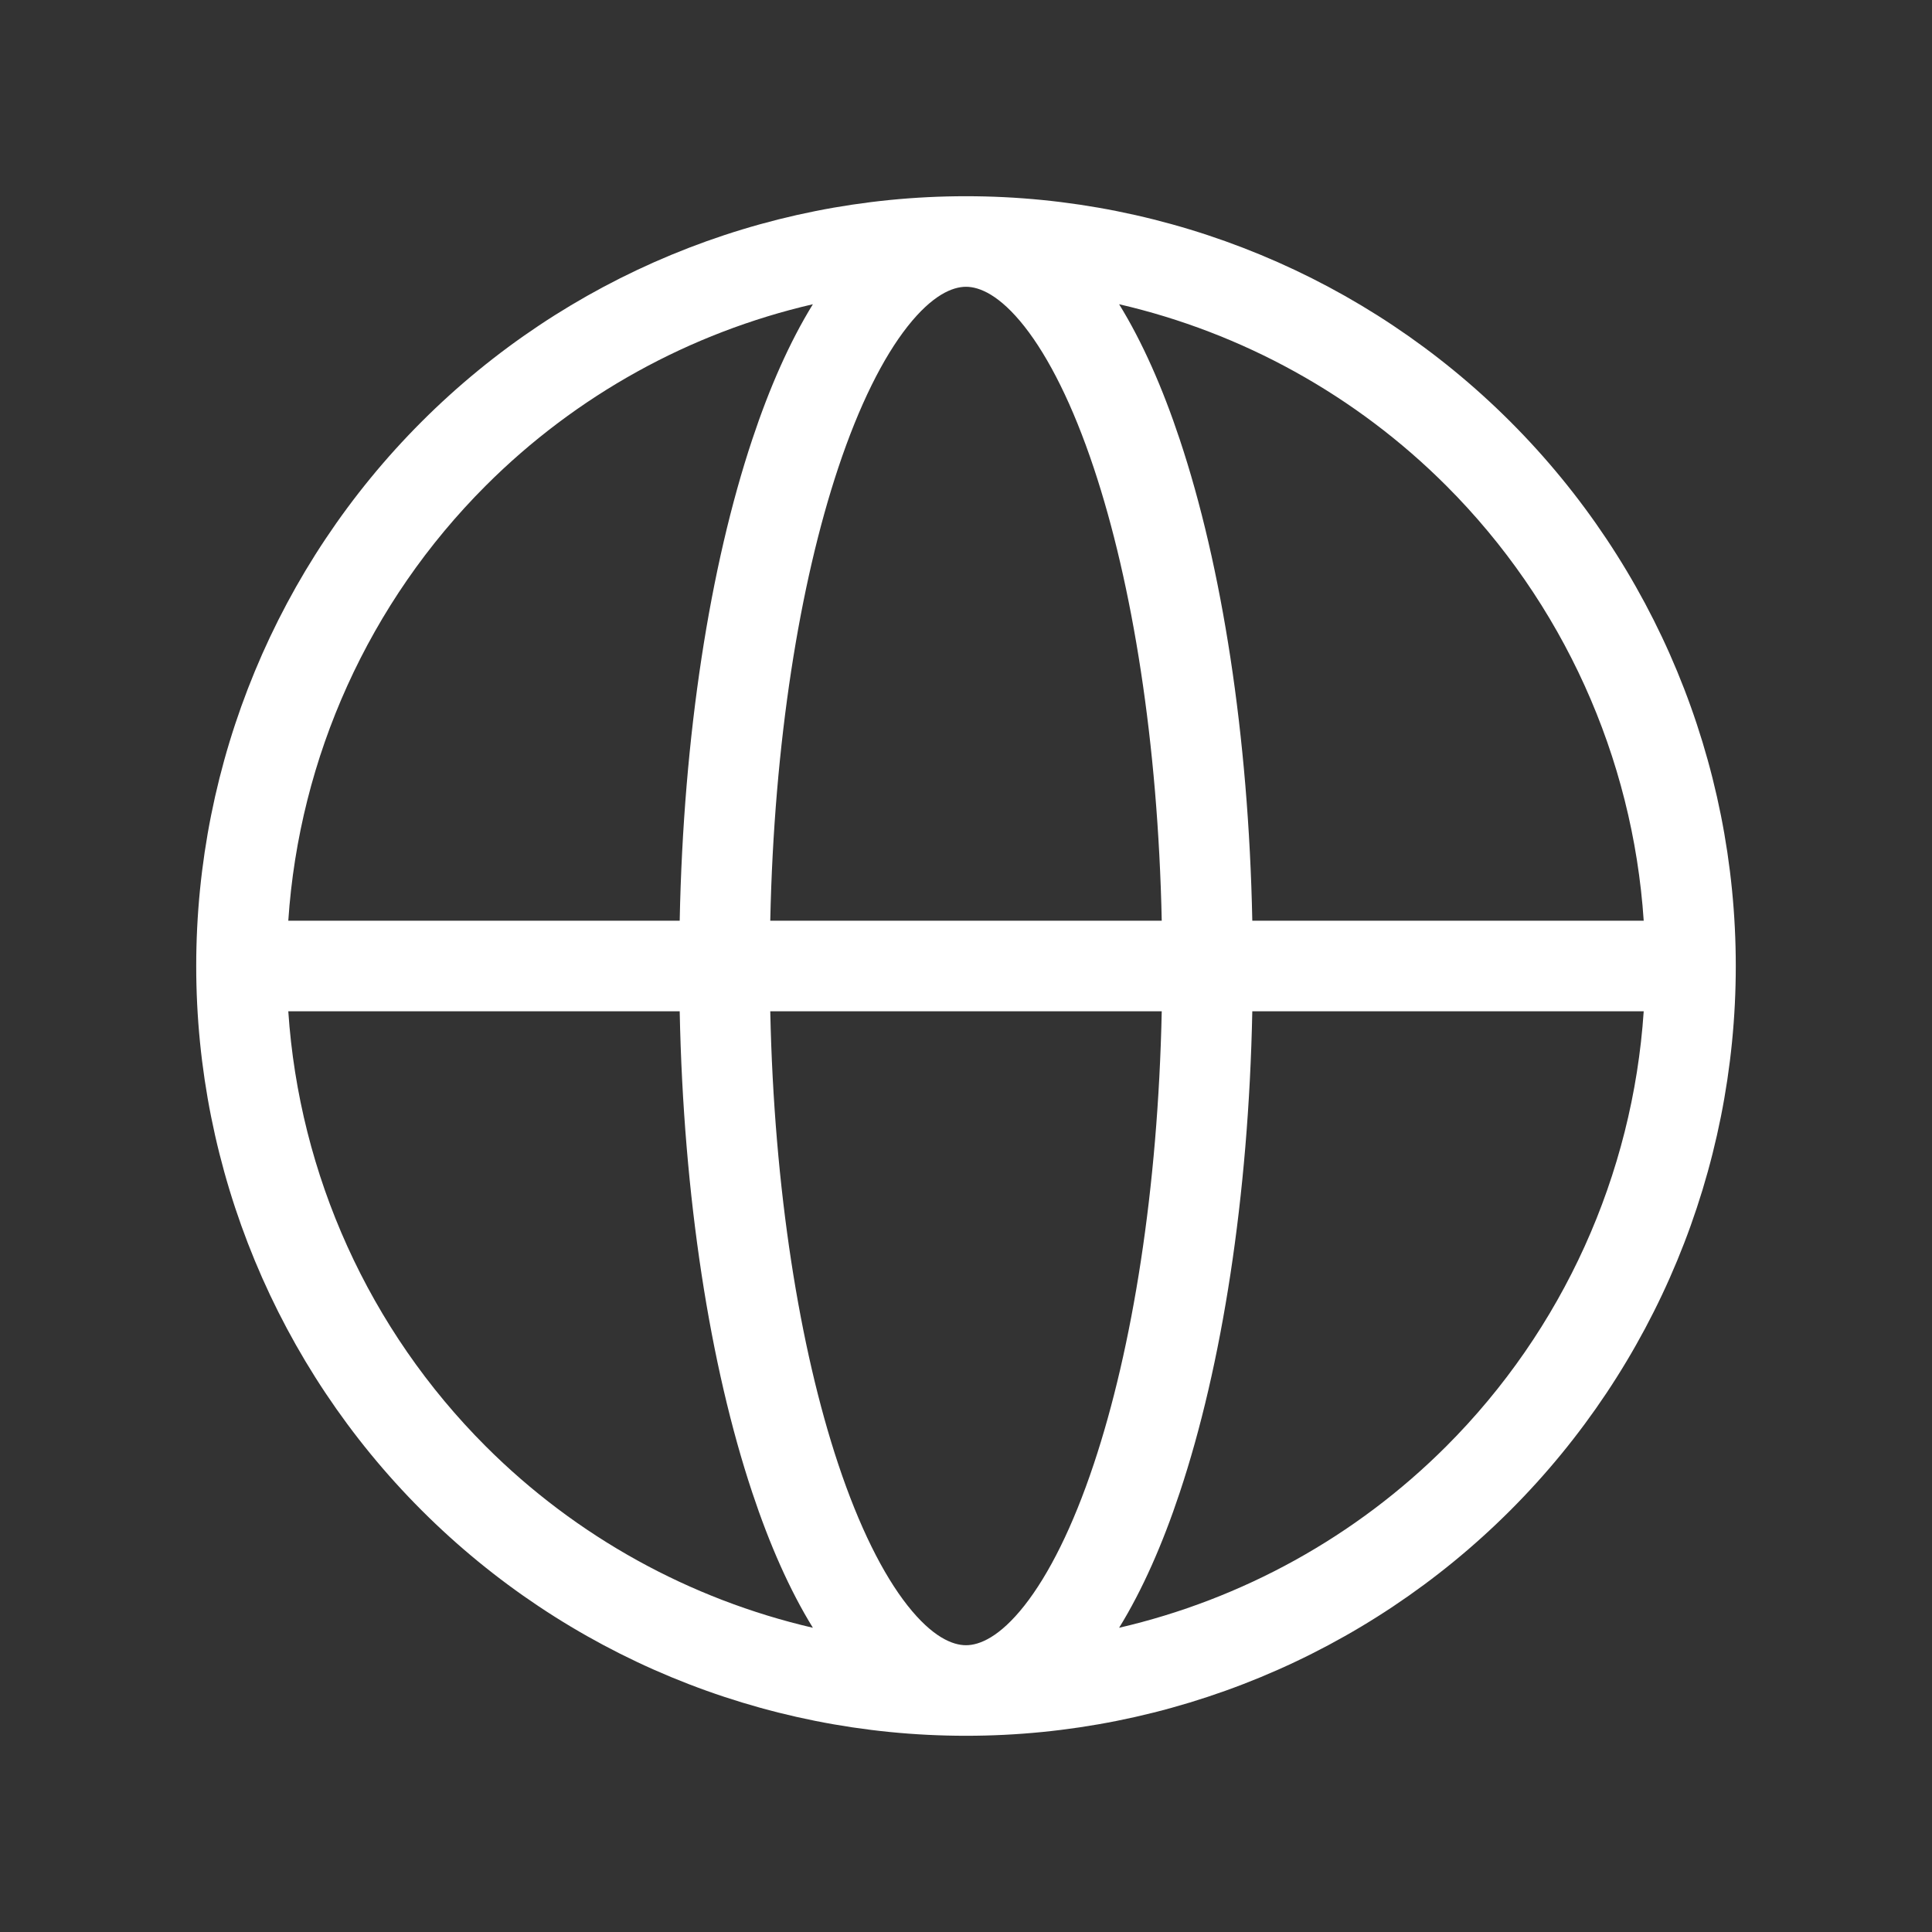 <svg width="32" height="32" viewBox="0 0 32 32" fill="none" xmlns="http://www.w3.org/2000/svg">
<rect x="0" y="0" width="32" height="32" fill="#333333" stroke="none"/>
<path fill-rule="evenodd" clip-rule="evenodd" d="M13.464 5.039C11.428 5.51 9.546 6.544 8.045 8.045C6.113 9.977 4.956 12.54 4.775 15.25H11.258C11.319 12.173 11.761 9.375 12.46 7.278C12.744 6.424 13.079 5.663 13.464 5.039ZM16 3.25C12.618 3.25 9.375 4.593 6.984 6.984C4.593 9.375 3.25 12.618 3.25 16C3.25 19.381 4.593 22.625 6.984 25.016C9.375 27.407 12.618 28.75 16 28.75C19.381 28.75 22.625 27.407 25.016 25.016C27.407 22.625 28.75 19.381 28.75 16C28.75 12.618 27.407 9.375 25.016 6.984C22.625 4.593 19.381 3.25 16 3.25ZM18.536 5.039C20.572 5.51 22.454 6.544 23.955 8.045C25.887 9.977 27.044 12.54 27.225 15.25H20.742C20.68 12.173 20.239 9.375 19.54 7.278C19.256 6.424 18.921 5.663 18.536 5.039ZM19.242 15.25C19.18 12.298 18.756 9.668 18.117 7.752C17.77 6.71 17.372 5.921 16.968 5.407C16.557 4.886 16.224 4.75 16 4.75C15.776 4.75 15.443 4.886 15.032 5.407C14.627 5.921 14.23 6.71 13.883 7.752C13.245 9.668 12.82 12.298 12.758 15.25H19.242ZM12.758 16.75H19.242C19.18 19.702 18.756 22.332 18.117 24.248C17.77 25.29 17.372 26.079 16.968 26.593C16.557 27.114 16.224 27.25 16 27.25C15.776 27.25 15.443 27.114 15.032 26.593C14.627 26.079 14.23 25.29 13.883 24.248C13.245 22.332 12.82 19.702 12.758 16.75ZM11.258 16.75H4.775C4.956 19.46 6.113 22.023 8.045 23.955C9.546 25.456 11.428 26.489 13.464 26.961C13.079 26.337 12.744 25.576 12.46 24.722C11.761 22.625 11.319 19.827 11.258 16.75ZM18.536 26.961C18.921 26.337 19.256 25.576 19.54 24.722C20.239 22.625 20.68 19.827 20.742 16.75H27.225C27.044 19.46 25.887 22.023 23.955 23.955C22.454 25.456 20.572 26.489 18.536 26.961Z" fill="white"/>
</svg>
